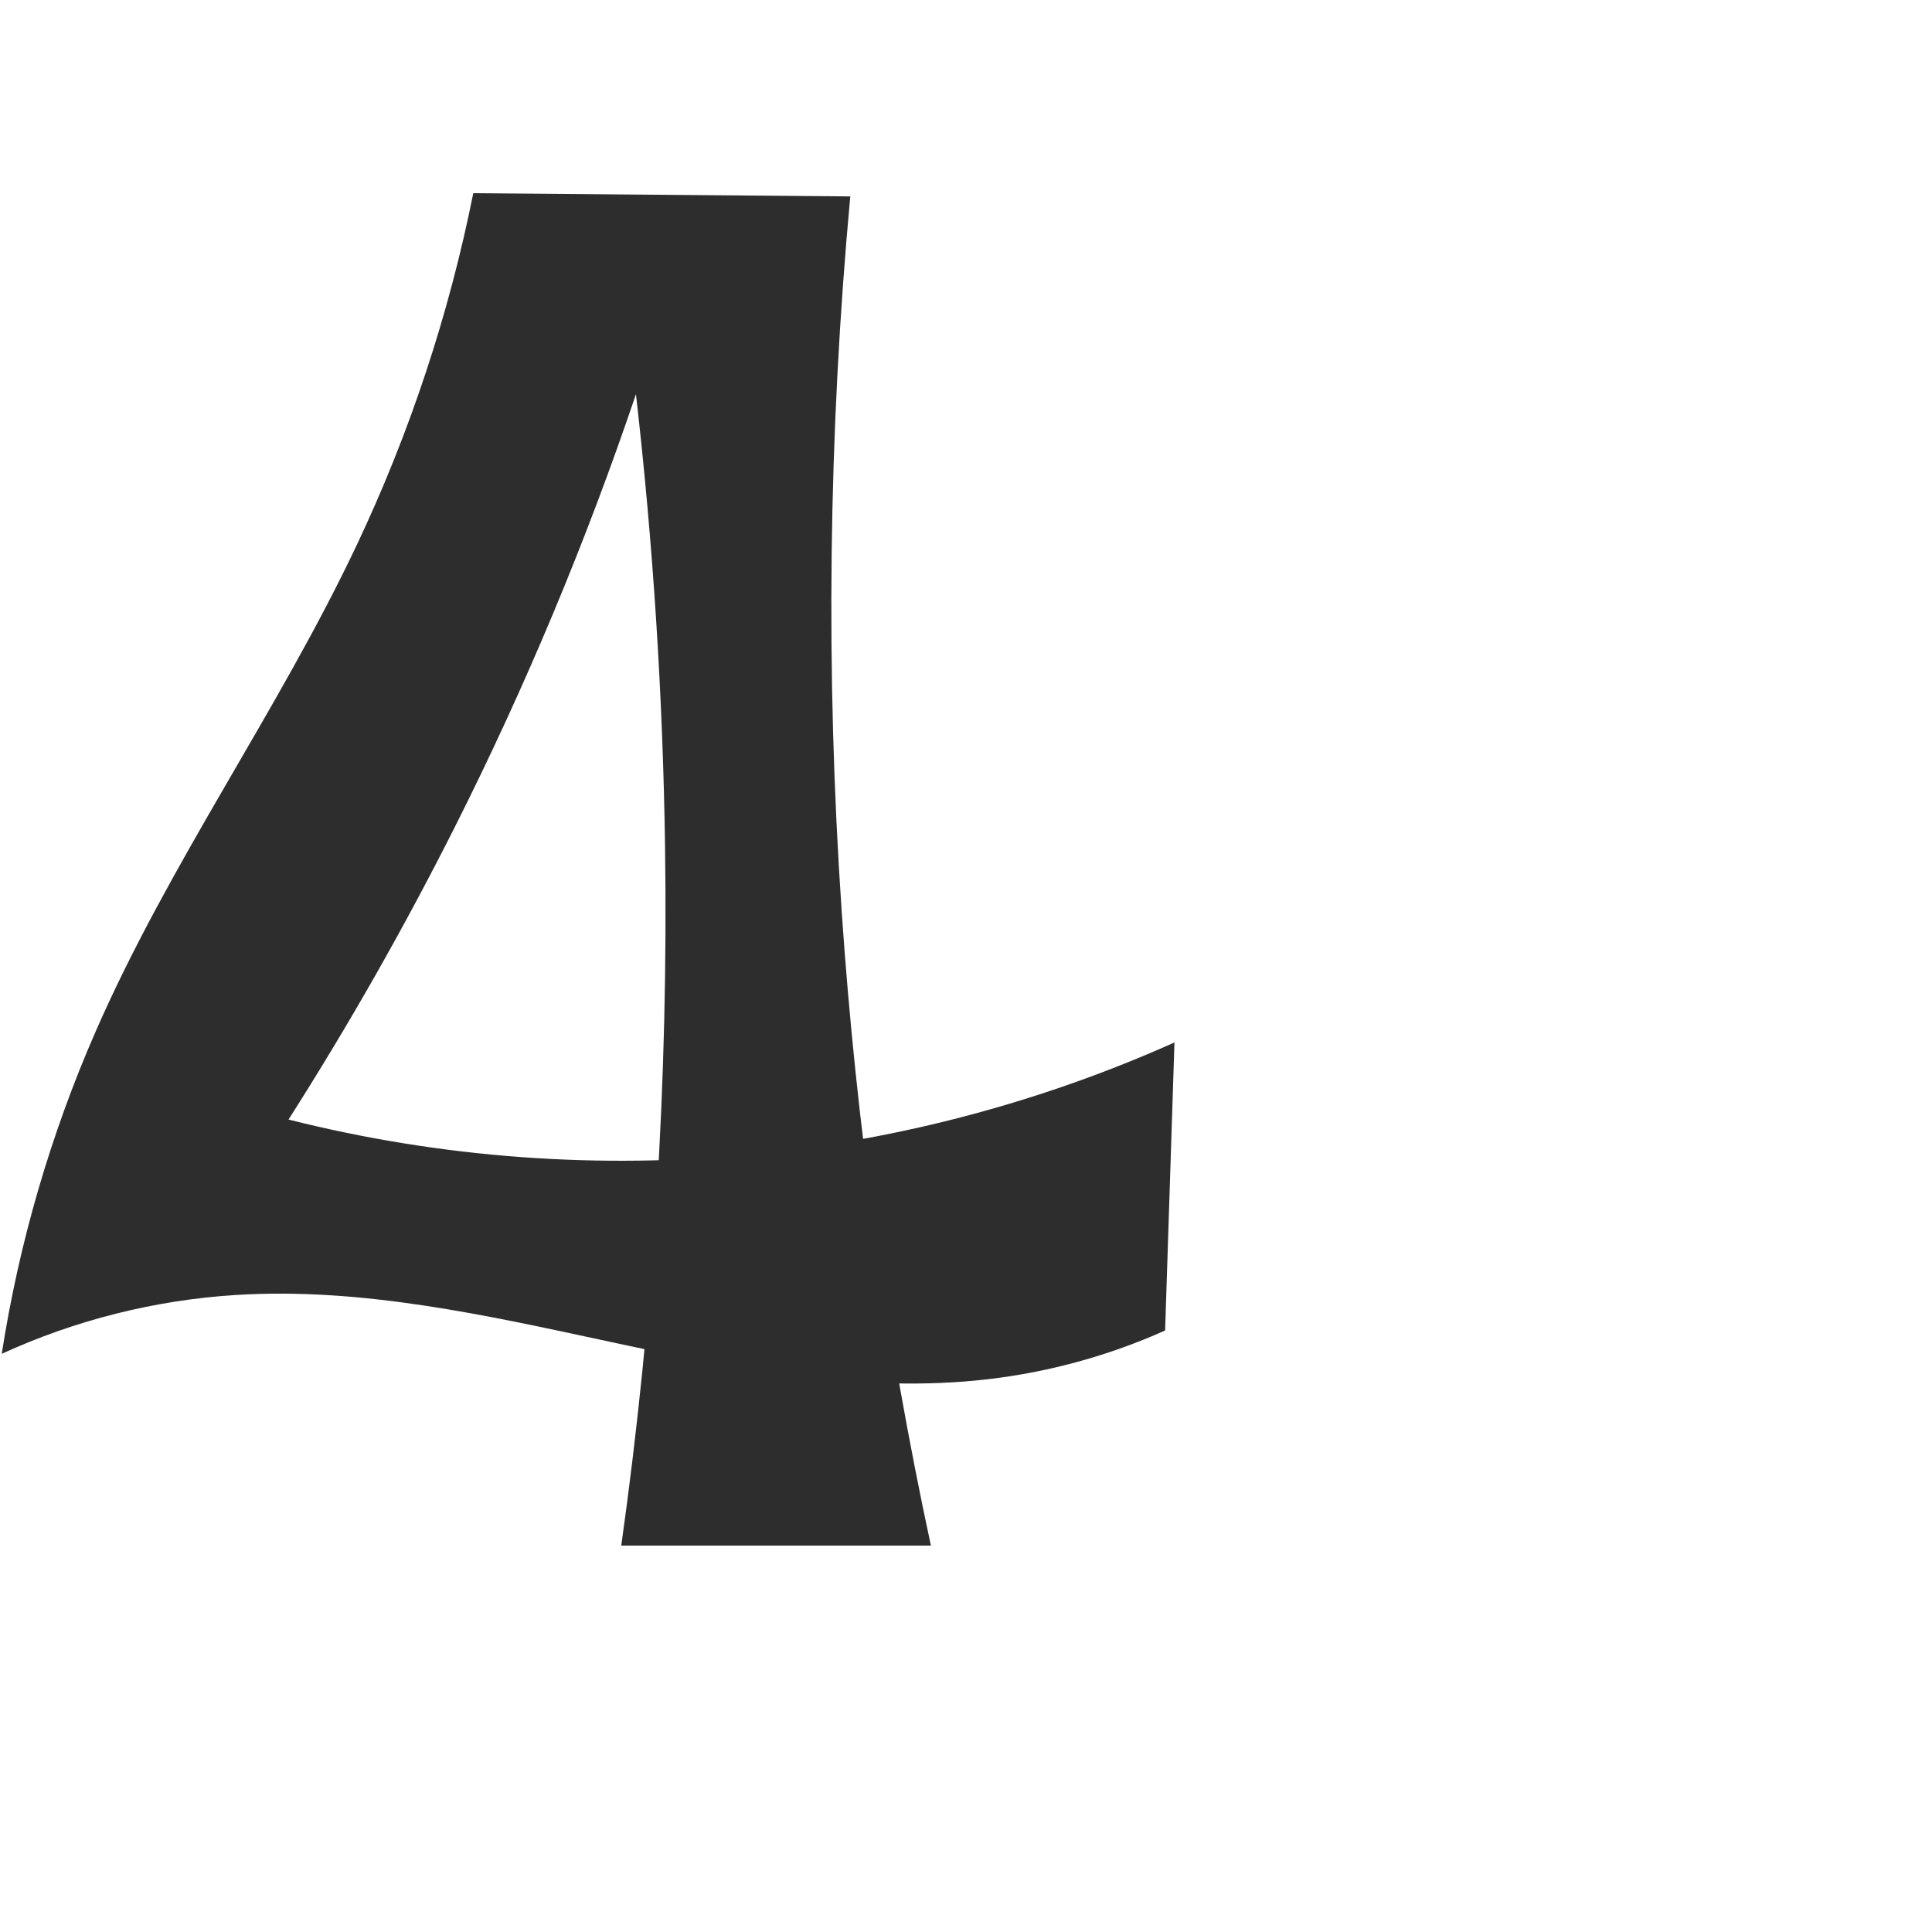 <?xml version="1.0" encoding="UTF-8" standalone="no"?>
<svg
   xmlns:dc="http://purl.org/dc/elements/1.1/"
   xmlns:cc="http://creativecommons.org/ns#"
   xmlns:rdf="http://www.w3.org/1999/02/22-rdf-syntax-ns#"
   xmlns:svg="http://www.w3.org/2000/svg"
   xmlns="http://www.w3.org/2000/svg"
   xmlns:sodipodi="http://sodipodi.sourceforge.net/DTD/sodipodi-0.dtd"
   xmlns:inkscape="http://www.inkscape.org/namespaces/inkscape"
   xml:space="preserve"
   width="1000"
   height="1000"
   version="1.1"
   style="clip-rule:evenodd;fill-rule:evenodd;image-rendering:optimizeQuality;shape-rendering:geometricPrecision;text-rendering:geometricPrecision"
   viewBox="0 0 1000 1000"
   id="svg10"
   sodipodi:docname="4.svg"
   inkscape:version="1.0.2 (e86c870879, 2021-01-15)"><sodipodi:namedview
   pagecolor="#ffffff"
   bordercolor="#666666"
   borderopacity="1"
   objecttolerance="10"
   gridtolerance="10"
   guidetolerance="10"
   inkscape:pageopacity="0"
   inkscape:pageshadow="2"
   inkscape:window-width="1920"
   inkscape:window-height="1007"
   id="namedview12"
   showgrid="false"
   inkscape:zoom="0.6002692"
   inkscape:cx="300.73619"
   inkscape:cy="619.27872"
   inkscape:window-x="0"
   inkscape:window-y="0"
   inkscape:window-maximized="1"
   inkscape:current-layer="svg10"
   showguides="true"
   inkscape:guide-bbox="true"
   inkscape:document-rotation="0"><sodipodi:guide
     position="0,1000"
     orientation="0,1"
     id="guide16"
     inkscape:label=""
     inkscape:locked="true"
     inkscape:color="rgb(0,0,255)" /><sodipodi:guide
     position="1763.312,2036.169"
     orientation="1000,0"
     id="guide18" /><sodipodi:guide
     position="0,200"
     orientation="0,1"
     id="guide20"
     inkscape:label="base"
     inkscape:locked="true"
     inkscape:color="rgb(0,0,255)" /><inkscape:grid
     type="xygrid"
     id="grid24"
     originx="-473.376"
     originy="-489.692" /><sodipodi:guide
     position="0,0"
     orientation="0,1"
     id="guide34"
     inkscape:label="bottom"
     inkscape:locked="true"
     inkscape:color="rgb(0,0,255)" /><sodipodi:guide
     position="225.051,1693.319"
     orientation="0,1"
     id="guide44"
     inkscape:label=""
     inkscape:locked="false"
     inkscape:color="rgb(0,0,255)" /><sodipodi:guide
     position="0,900"
     orientation="0,1"
     id="guide46"
     inkscape:label=""
     inkscape:locked="true"
     inkscape:color="rgb(0,0,255)" /><sodipodi:guide
     position="603.063,751.778"
     orientation="-1,0"
     id="guide841"
     inkscape:label="width"
     inkscape:locked="false"
     inkscape:color="rgb(0,0,255)" /></sodipodi:namedview>
 <defs
   id="defs4"><inkscape:path-effect
   effect="spiro"
   id="path-effect852"
   is_visible="true"
   lpeversion="1" /><inkscape:path-effect
   effect="spiro"
   id="path-effect850"
   is_visible="true"
   lpeversion="1" /><inkscape:path-effect
   effect="spiro"
   id="path-effect851"
   is_visible="true"
   lpeversion="1" />
  <style
   type="text/css"
   id="style2">
   <![CDATA[
    .fil0 {fill:#EF7F1A;fill-rule:nonzero}
   ]]>
  </style>
 <inkscape:path-effect
   effect="spiro"
   id="path-effect1214"
   is_visible="true"
   lpeversion="1" /><inkscape:path-effect
   effect="spiro"
   id="path-effect1195"
   is_visible="true"
   lpeversion="1" /><inkscape:path-effect
   effect="spiro"
   id="path-effect992"
   is_visible="true"
   lpeversion="1" /><inkscape:path-effect
   effect="spiro"
   id="path-effect1060"
   is_visible="true"
   lpeversion="1" /><inkscape:path-effect
   effect="spiro"
   id="path-effect1047"
   is_visible="true"
   lpeversion="1" /><inkscape:path-effect
   effect="spiro"
   id="path-effect1085"
   is_visible="true"
   lpeversion="1" /><inkscape:path-effect
   effect="spiro"
   id="path-effect1286"
   is_visible="true"
   lpeversion="1" /><inkscape:path-effect
   effect="spiro"
   id="path-effect1305"
   is_visible="true"
   lpeversion="1" /></defs>
 
<path
   style="fill:#2d2d2d;fill-rule:nonzero;stroke:none;stroke-width:1px;stroke-linecap:butt;stroke-linejoin:miter;stroke-opacity:1"
   d="M 440.1,101.666 244.966,100 C 232.404,162.754 212.146,223.963 184.791,281.821 143.941,368.22 87.553,446.763 49.307,534.346 26.127,587.428 9.813,643.504 0.898,700.736 38.95,683.285 80.232,672.906 122.014,670.287 c 65.44,-4.103 130.412,10.621 194.516,24.402 64.104,13.781 129.707,26.775 194.836,19.195 31.611,-3.679 62.651,-12.217 91.697,-25.222 l 4.837,-149.089 c -68.292,30.567 -141.5,50.117 -215.939,57.666 -81.084,8.223 -163.595,2.181 -242.617,-17.766 31.294,-49.119 60.106,-99.82 86.29,-151.844 36.351,-72.224 67.631,-147 93.534,-223.595 8.889,77.626 13.916,155.694 15.054,233.819 C 345.985,558.911 338.403,680.105 321.564,800 h 160.264 c -23.223,-108.194 -38.671,-218.055 -46.186,-328.457 -8.383,-123.148 -6.89,-246.967 4.458,-369.877 z"
   id="path849"
   inkscape:path-effect="#path-effect852"
   inkscape:original-d="M 440.09988,101.66592 244.96568,100 c 0,0 -34.96052,123.17091 -60.17443,181.82052 C 147.06309,369.57928 85.428417,445.91388 49.307305,534.34623 27.465257,587.82032 0.8977062,700.7358 0.8977062,700.7358 c 0,0 79.5821268,-27.64581 121.1158938,-30.4493 130.2987,-8.79503 259.15886,53.83225 389.35233,43.59689 31.60326,-2.48454 91.69683,-25.2218 91.69683,-25.2218 l 4.8367,-149.08878 c 0,0 -141.76517,50.67797 -215.93869,57.66563 -80.73127,7.60545 -242.61656,-17.76628 -242.61656,-17.76628 0,0 60.62812,-99.58814 86.28955,-151.84373 35.61173,-72.51784 93.53364,-223.59507 93.53364,-223.59507 0,0 14.98305,155.71799 15.0538,233.81898 C 344.33078,558.8042 321.56413,800 321.56413,800 h 160.2642 c 0,0 -39.13436,-218.11957 -46.18615,-328.45736 -7.86424,-123.05014 4.4577,-369.87672 4.4577,-369.87672 z"
   sodipodi:nodetypes="ccaacaaccacacaccac" /></svg>
